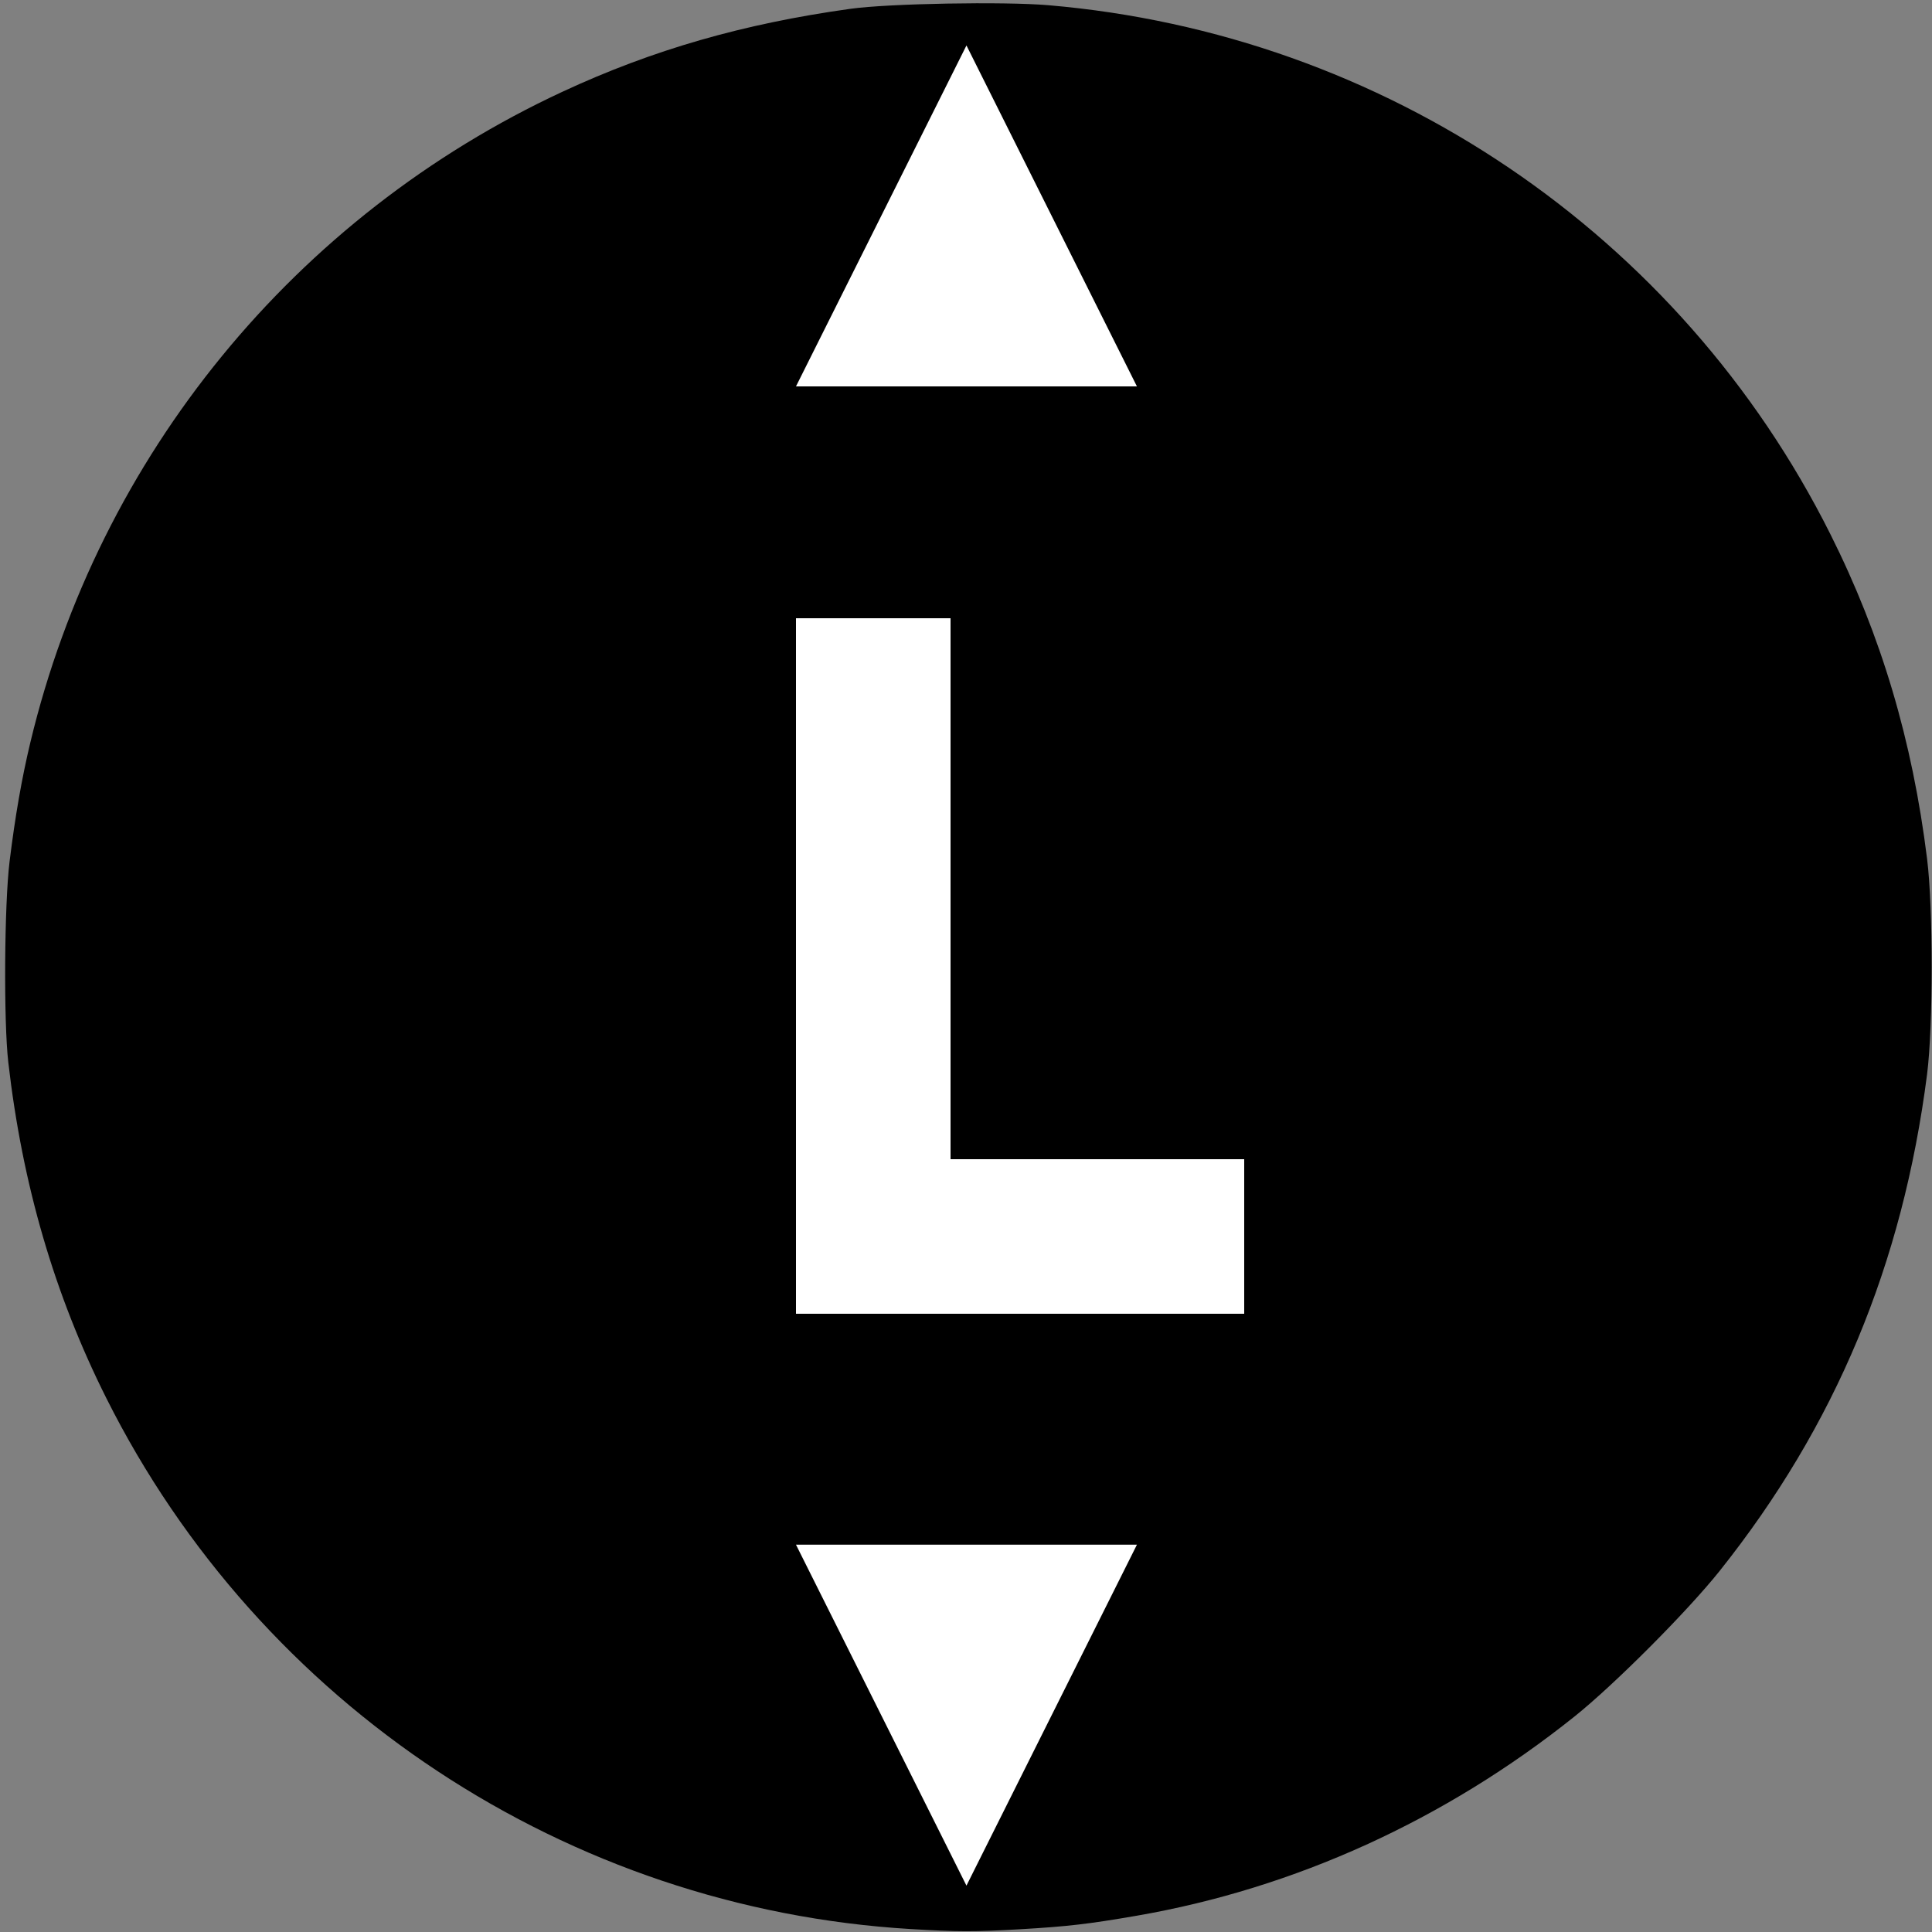 <?xml version="1.0" encoding="UTF-8" standalone="no"?>
<svg
   xmlns:dc="http://purl.org/dc/elements/1.1/"
   xmlns:cc="http://creativecommons.org/ns#"
   xmlns:rdf="http://www.w3.org/1999/02/22-rdf-syntax-ns#"
   xmlns:svg="http://www.w3.org/2000/svg"
   xmlns="http://www.w3.org/2000/svg"
   xmlns:sodipodi="http://sodipodi.sourceforge.net/DTD/sodipodi-0.dtd"
   xmlns:inkscape="http://www.inkscape.org/namespaces/inkscape"
   height="250"
   version="1.1"
   width="250"
   viewBox="0 0 250 250"
   id="svg2"
   inkscape:version="0.91 r13725"
   sodipodi:docname="x_thumb_left_y.svg">
  <rect x="0" y="0" width="250" height="250" fill="#808080" stroke="none"/>
  <defs
     id="defs19">
    <pattern
       y="0"
       x="0"
       height="6"
       width="6"
       patternUnits="userSpaceOnUse"
       id="EMFhbasepattern" />
    <pattern
       y="0"
       x="0"
       height="6"
       width="6"
       patternUnits="userSpaceOnUse"
       id="EMFhbasepattern-7" />
  </defs>
  <sodipodi:namedview
     pagecolor="#ffffff"
     bordercolor="#666666"
     borderopacity="1"
     objecttolerance="10"
     gridtolerance="10"
     guidetolerance="10"
     inkscape:pageopacity="0"
     inkscape:pageshadow="2"
     inkscape:window-width="1920"
     inkscape:window-height="1018"
     id="namedview17"
     showgrid="false"
     inkscape:zoom="2.6700352"
     inkscape:cx="103.37602"
     inkscape:cy="139.25554"
     inkscape:window-x="-8"
     inkscape:window-y="-8"
     inkscape:window-maximized="1"
     inkscape:current-layer="RenderLayer_LineSet" />
  <g
     id="RenderLayer_LineSet"
     inkscape:label="RenderLayer_LineSet"
     inkscape:groupmode="lineset">
    <g
       id="fills"
       inkscape:groupmode="layer"
       inkscape:label="fills" />
    <g
       id="strokes"
       inkscape:groupmode="layer"
       inkscape:label="strokes" />
    <path
       style="fill:#000000;fill-opacity:1;stroke:none;stroke-width:0.1;stroke-miterlimit:4;stroke-dasharray:none;stroke-opacity:1"
       d="M 117.832,249.618 C 73.468,246.967 33.7,220.715 13.756,180.914 7.04,167.512 2.896,153.314 1.073,137.461 0.461,132.144 0.558,117.008 1.239,111.479 1.961,105.619 2.818,100.705 3.927,96.072 12.81,58.972 38.182,27.95 72.798,11.864 84.466,6.442 96.174,3.071 110.052,1.139 114.98,0.452 129.884,0.182 135.657,0.674 179.117,4.379 217.374,30.254 236.846,69.113 c 6.58,13.131 10.618,26.691 12.522,42.052 0.79,6.371 0.786,21.671 -0.006,27.852 -3.159,24.617 -11.872,45.477 -26.842,64.263 -4.166,5.228 -13.638,14.727 -18.796,18.849 -16.744,13.382 -36.188,22.228 -56.639,25.766 -6.227,1.078 -8.965,1.395 -15.093,1.75 -5.901,0.342 -8.055,0.338 -14.16,-0.027 l 0,1e-5 z m -0.622,-92.395 0,-19.917 4.538,0 4.538,0 9.848,19.917 9.848,19.917 9.887,0 c 5.438,0 9.887,-0.075 9.887,-0.168 0,-0.092 -1.32,-2.578 -2.932,-5.524 -1.613,-2.946 -7.071,-13.051 -12.129,-22.456 l -9.197,-17.099 1.931,-1.221 c 4.531,-2.865 9.15,-8.535 11.138,-13.671 1.589,-4.107 2.156,-7.487 2.154,-12.838 -0.003,-8.571 -1.377,-14.26 -4.641,-19.221 -3.029,-4.606 -7.296,-7.764 -13.088,-9.689 -5.8,-1.927 -8.515,-2.165 -25.052,-2.189 l -14.626,-0.022 -0.079,52.048 -0.079,52.048 9.026,0 9.026,0 0,-19.917 0,2e-5 z"
       id="path4201"
       inkscape:connector-curvature="0" />
    <path
       d="m 16.195,67.203 -0.713,1.352 -0.695,1.361 -0.68,1.37 -0.662,1.377 -0.645,1.386 -0.629,1.394 -0.611,1.401 -0.594,1.409 -0.577,1.415 -0.558,1.424 -0.541,1.429 -0.524,1.437 -0.506,1.442 -0.488,1.449 -0.471,1.455 -0.452,1.46 -0.435,1.465 -0.418,1.471 -0.399,1.476 -0.38,1.481 -0.362,1.484 -0.344,1.49 -0.326,1.493 -0.307,1.498 -0.29,1.5 -0.27,1.505 -0.253,1.508 -0.233,1.511 -0.215,1.513 -0.196,1.516 -0.178,1.518 -0.159,1.521 -0.141,1.523 -0.121,1.524 -0.103,1.525 -0.084,1.526 -0.066,1.527 -0.047,1.528 -0.029,1.529 -0.009,1.528 0.009,1.529 0.029,1.528 0.047,1.528 0.066,1.527 0.084,1.526 0.103,1.525 0.121,1.524 0.141,1.523 0.159,1.521 0.178,1.518 0.196,1.516 0.215,1.513 0.233,1.511 0.253,1.508 0.27,1.505 0.29,1.5 0.307,1.498 0.326,1.493 0.344,1.49 0.362,1.484 0.38,1.481 0.399,1.476 0.417,1.471 0.435,1.465 0.453,1.46 0.471,1.455 0.488,1.449 0.506,1.442 0.524,1.437 0.541,1.429 0.558,1.424 0.577,1.415 0.594,1.409 0.611,1.401 0.629,1.394 0.645,1.386 0.662,1.378 0.68,1.369 0.695,1.361 0.713,1.352 0.729,1.344 0.745,1.335 0.762,1.326 0.778,1.316 0.794,1.307 0.81,1.296 0.826,1.287 0.841,1.276 0.857,1.266 0.873,1.255 0.889,1.245 0.903,1.233 0.919,1.222 0.932,1.211 0.948,1.2 0.962,1.187 0.977,1.175 0.991,1.164 1.006,1.152 1.02,1.139 1.033,1.126 1.048,1.114 1.061,1.101 1.074,1.087 1.087,1.074 1.101,1.061 1.114,1.048 1.126,1.033 1.139,1.02 1.152,1.006 1.164,0.991 1.175,0.977 1.187,0.962 1.2,0.948 1.211,0.932 1.222,0.919 1.233,0.904 1.245,0.888 1.255,0.873 1.266,0.857 1.276,0.842 1.287,0.825 1.296,0.81 1.307,0.794 1.316,0.778 1.326,0.762 1.335,0.745 1.344,0.729 1.352,0.713 1.361,0.695 1.37,0.68 1.377,0.662 1.386,0.645 1.394,0.629 1.401,0.611 1.409,0.594 1.415,0.577 1.424,0.559 1.429,0.54 1.437,0.524 1.442,0.506 1.449,0.488 1.455,0.471 1.46,0.453 1.465,0.435 1.471,0.417 1.476,0.399 1.481,0.38 1.484,0.362 1.49,0.344 1.493,0.326 1.498,0.307 1.5,0.29 1.505,0.27 1.508,0.253 1.511,0.233 1.513,0.215 1.516,0.196 1.518,0.178 1.521,0.159 1.523,0.141 1.524,0.121 1.525,0.103 1.526,0.084 1.527,0.066 1.528,0.047 1.529,0.029 1.528,0.008 1.529,-0.008 1.528,-0.029 1.528,-0.047 1.527,-0.066 1.526,-0.084 1.525,-0.103 1.524,-0.121 1.523,-0.141 1.521,-0.159 1.518,-0.178 1.516,-0.196 1.513,-0.215 1.511,-0.233 1.508,-0.253 1.505,-0.27 1.5,-0.29 1.498,-0.307 1.493,-0.326 1.49,-0.344 1.484,-0.362 1.481,-0.38 1.476,-0.399 1.471,-0.417 1.465,-0.435 1.46,-0.453 1.455,-0.471 1.449,-0.488 1.442,-0.506 1.437,-0.524 1.43,-0.541 1.423,-0.558 1.415,-0.577 1.409,-0.594 1.401,-0.611 1.394,-0.629 1.386,-0.645 1.378,-0.662 1.369,-0.68 1.361,-0.695 1.352,-0.713 1.344,-0.729 1.335,-0.745 1.326,-0.762 1.316,-0.778 1.307,-0.794 1.296,-0.81 1.287,-0.826 1.276,-0.841 1.266,-0.857 1.255,-0.873 1.245,-0.889 1.233,-0.903 1.222,-0.919 1.211,-0.932 1.2,-0.948 1.187,-0.962 1.175,-0.977 1.164,-0.991 1.152,-1.006 1.139,-1.02 1.126,-1.033 1.114,-1.048 1.101,-1.061 1.087,-1.074 1.074,-1.087 1.061,-1.101 1.048,-1.114 1.033,-1.126 1.02,-1.139 1.006,-1.152 0.991,-1.164 0.977,-1.175 0.962,-1.187 0.948,-1.2 0.932,-1.211 0.919,-1.222 0.904,-1.233 0.888,-1.245 0.873,-1.255 0.857,-1.266 0.842,-1.276 0.825,-1.287 0.81,-1.296 0.794,-1.307 0.778,-1.316 0.762,-1.326 0.745,-1.335 0.729,-1.344 0.713,-1.352 0.695,-1.361 0.68,-1.37 0.662,-1.378 0.645,-1.385 0.629,-1.394 0.611,-1.401 0.594,-1.409 0.577,-1.415 0.559,-1.424 0.541,-1.429 0.523,-1.437 0.506,-1.443 0.488,-1.448 0.471,-1.455 0.453,-1.46 0.435,-1.465 0.417,-1.471 0.399,-1.476 0.38,-1.481 0.362,-1.484 0.344,-1.49 0.326,-1.494 0.307,-1.497 0.29,-1.5 0.27,-1.505 0.253,-1.508 0.233,-1.511 0.215,-1.513 0.196,-1.516 0.178,-1.519 0.159,-1.52 0.141,-1.523 0.121,-1.524 0.103,-1.525 0.084,-1.526 0.066,-1.527 0.047,-1.528 0.029,-1.529 0.008,-1.528 -0.008,-1.529 -0.029,-1.528 -0.047,-1.528 -0.066,-1.527 -0.084,-1.526 -0.103,-1.525 -0.121,-1.524 -0.141,-1.523 -0.159,-1.521 -0.178,-1.518 -0.196,-1.516 -0.215,-1.513 -0.233,-1.511 -0.253,-1.508 -0.27,-1.505 -0.29,-1.5 -0.307,-1.498 -0.326,-1.493 -0.344,-1.49 -0.362,-1.486 -0.38,-1.48 -0.399,-1.476 -0.418,-1.471 -0.435,-1.465 -0.452,-1.46 -0.471,-1.455 -0.488,-1.449 -0.506,-1.442 -0.524,-1.437 -0.541,-1.43 -0.558,-1.423 -0.577,-1.415 -0.594,-1.409 -0.611,-1.401 -0.629,-1.394 -0.645,-1.386 -0.662,-1.378 -0.68,-1.369 -0.695,-1.361 -0.713,-1.352 -0.729,-1.344 -0.745,-1.335 -0.762,-1.326 -0.778,-1.316 -0.794,-1.307 -0.81,-1.296 -0.826,-1.287 -0.841,-1.276 -0.857,-1.266 -0.873,-1.255 -0.889,-1.245 -0.903,-1.233 -0.919,-1.222 -0.932,-1.211 -0.948,-1.2 -0.962,-1.187 -0.977,-1.175 -0.991,-1.164 -1.006,-1.152 -1.02,-1.139 -1.034,-1.126 -1.046,-1.114 -1.061,-1.101 -1.074,-1.087 -1.087,-1.074 -1.101,-1.061 -1.114,-1.048 -1.126,-1.033 -1.139,-1.02 -1.152,-1.006 -1.164,-0.991 -1.175,-0.977 -1.188,-0.962 -1.199,-0.948 -1.211,-0.932 -1.222,-0.919 -1.234,-0.904 -1.244,-0.888 -1.255,-0.873 -1.266,-0.857 -1.277,-0.842 -1.286,-0.825 -1.297,-0.81 -1.305,-0.794 -1.316,-0.778 -1.326,-0.762 -1.335,-0.745 -1.344,-0.729 -1.352,-0.713 -1.361,-0.695 -1.37,-0.68 -1.378,-0.662 -1.385,-0.645 -1.394,-0.629 -1.401,-0.611 -1.409,-0.594 -1.415,-0.577 -1.424,-0.559 -1.429,-0.54 -1.437,-0.524 -1.443,-0.506 -1.448,-0.488 -1.455,-0.471 -1.46,-0.453 -1.465,-0.435 -1.471,-0.417 -1.476,-0.399 -1.481,-0.38 -1.484,-0.362 -1.49,-0.344 -1.494,-0.326 -1.497,-0.307 -1.5,-0.29 -1.505,-0.27 -1.508,-0.253 -1.511,-0.233 -1.513,-0.215 -1.516,-0.196 -1.519,-0.178 -1.52,-0.159 -1.523,-0.141 -1.524,-0.121 -1.525,-0.103 -1.526,-0.084 -1.527,-0.066 -1.528,-0.047 -1.529,-0.029 -1.528,-0.009 -1.529,0.009 -1.528,0.029 -1.528,0.047 -1.527,0.066 -1.526,0.084 -1.525,0.103 -1.524,0.121 -1.523,0.141 -1.521,0.159 -1.518,0.178 -1.516,0.196 -1.513,0.215 -1.511,0.233 -1.508,0.253 -1.505,0.27 -1.5,0.29 -1.498,0.307 -1.493,0.326 -1.49,0.344 -1.484,0.362 -1.481,0.38 -1.476,0.399 -1.471,0.418 -1.465,0.435 -1.46,0.452 -1.455,0.471 -1.449,0.488 -1.442,0.506 -1.437,0.524 -1.429,0.541 -1.424,0.558 -1.415,0.577 -1.409,0.594 -1.401,0.611 -1.394,0.629 -1.386,0.645 -1.378,0.662 -1.369,0.68 -1.361,0.695 -1.352,0.713 -1.344,0.729 -1.335,0.745 -1.326,0.762 -1.316,0.778 -1.307,0.794 -1.296,0.81 -1.287,0.826 -1.276,0.841 -1.266,0.857 -1.255,0.873 -1.245,0.889 -1.233,0.903 -1.222,0.919 -1.211,0.932 -1.2,0.948 -1.187,0.962 -1.175,0.977 -1.164,0.991 -1.152,1.006 -1.139,1.02 -1.126,1.033 -1.114,1.048 -1.101,1.061 -1.087,1.074 -1.074,1.087 -1.061,1.101 -1.048,1.114 -1.033,1.126 -1.02,1.139 -1.006,1.152 -0.991,1.164 -0.977,1.175 -0.962,1.187 -0.948,1.2 -0.932,1.211 -0.919,1.222 -0.903,1.233 -0.889,1.245 -0.873,1.255 -0.857,1.266 -0.841,1.276 -0.826,1.287 -0.81,1.296 -0.794,1.307 -0.778,1.316 -0.762,1.326 -0.745,1.335 -0.729,1.344"
       id="path13"
       inkscape:connector-curvature="0"
       style="fill:none;stroke:#0c0c0c;stroke-width:0;stroke-linecap:butt;stroke-linejoin:round;stroke-opacity:1" />
    <path
       d="m 32.07,77.161 0.605,-1.15 0.619,-1.142 0.634,-1.134 0.647,-1.126 0.662,-1.119 0.675,-1.11 0.688,-1.102 0.701,-1.094 0.716,-1.085 0.728,-1.075 0.742,-1.067 0.755,-1.058 0.768,-1.049 0.78,-1.039 0.794,-1.028 0.806,-1.02 0.817,-1.009 0.831,-1 0.842,-0.989 0.856,-0.979 0.866,-0.968 0.878,-0.958 0.89,-0.946 0.903,-0.936 0.912,-0.925 0.925,-0.912 0.936,-0.903 0.946,-0.89 0.958,-0.878 0.968,-0.866 0.979,-0.855 0.989,-0.843 1,-0.831 1.009,-0.817 1.02,-0.806 1.028,-0.794 1.039,-0.78 1.049,-0.768 1.058,-0.755 1.067,-0.742 1.075,-0.728 1.085,-0.716 1.094,-0.701 1.102,-0.688 1.11,-0.675 1.119,-0.662 1.126,-0.647 1.134,-0.634 1.142,-0.619 1.15,-0.605 1.157,-0.591 1.164,-0.578 1.171,-0.563 1.179,-0.549 1.184,-0.534 1.191,-0.519 1.198,-0.505 1.203,-0.489 1.21,-0.475 1.215,-0.46 1.221,-0.444 1.227,-0.431 1.231,-0.416 1.236,-0.4 1.242,-0.385 1.246,-0.37 1.25,-0.354 1.254,-0.339 1.259,-0.324 1.263,-0.308 1.266,-0.293 1.269,-0.277 1.272,-0.261 1.277,-0.245 1.279,-0.23 1.282,-0.214 1.284,-0.198 1.286,-0.183 1.288,-0.166 1.291,-0.151 1.293,-0.135 1.294,-0.119 1.296,-0.103 1.296,-0.088 1.298,-0.071 1.298,-0.056 1.299,-0.039 1.299,-0.023 1.299,-0.009 1.299,0.009 1.299,0.023 1.299,0.039 1.298,0.056 1.298,0.071 1.296,0.088 1.296,0.103 1.294,0.119 1.293,0.135 1.291,0.151 1.288,0.166 1.286,0.183 1.284,0.198 1.282,0.214 1.279,0.23 1.276,0.245 1.273,0.261 1.269,0.277 1.266,0.293 1.263,0.308 1.259,0.324 1.254,0.339 1.25,0.354 1.246,0.37 1.242,0.385 1.236,0.4 1.231,0.416 1.227,0.429 1.22,0.445 1.216,0.46 1.21,0.475 1.203,0.489 1.198,0.505 1.19,0.519 1.185,0.534 1.178,0.549 1.172,0.563 1.164,0.578 1.157,0.591 1.15,0.605 1.141,0.619 1.135,0.634 1.126,0.647 1.119,0.662 1.11,0.675 1.102,0.688 1.093,0.701 1.085,0.715 1.076,0.729 1.067,0.742 1.058,0.755 1.049,0.768 1.039,0.78 1.028,0.794 1.02,0.806 1.009,0.817 1,0.831 0.989,0.842 0.979,0.855 0.968,0.867 0.958,0.878 0.946,0.89 0.936,0.902 0.924,0.913 0.913,0.925 0.903,0.936 0.89,0.946 0.878,0.958 0.866,0.968 0.855,0.979 0.843,0.989 0.83,1 0.818,1.009 0.806,1.02 0.794,1.028 0.78,1.039 0.767,1.049 0.756,1.058 0.742,1.067 0.728,1.075 0.716,1.085 0.701,1.094 0.688,1.102 0.675,1.11 0.662,1.118 0.647,1.127 0.634,1.134 0.619,1.142 0.605,1.15 0.591,1.157 0.578,1.164 0.563,1.171 0.549,1.179 0.534,1.184 0.519,1.191 0.504,1.198 0.49,1.203 0.475,1.21 0.46,1.215 0.444,1.221 0.431,1.227 0.416,1.231 0.4,1.236 0.385,1.242 0.37,1.246 0.354,1.25 0.339,1.254 0.324,1.259 0.308,1.263 0.293,1.266 0.277,1.269 0.261,1.272 0.245,1.277 0.23,1.279 0.214,1.281 0.198,1.284 0.183,1.287 0.166,1.288 0.151,1.291 0.135,1.293 0.119,1.294 0.103,1.295 0.088,1.297 0.071,1.297 0.057,1.299 0.039,1.298 0.025,1.3 0.007,1.299 -0.007,1.299 -0.025,1.299 -0.039,1.299 -0.057,1.298 -0.071,1.298 -0.088,1.296 -0.103,1.296 -0.119,1.294 -0.135,1.293 -0.151,1.291 -0.166,1.288 -0.183,1.286 -0.198,1.284 -0.214,1.282 -0.23,1.279 -0.245,1.276 -0.261,1.273 -0.277,1.269 -0.293,1.266 -0.308,1.263 -0.324,1.259 -0.339,1.254 -0.354,1.25 -0.37,1.246 -0.385,1.242 -0.4,1.236 -0.416,1.231 -0.429,1.227 -0.445,1.22 -0.46,1.216 -0.475,1.21 -0.489,1.203 -0.505,1.198 -0.519,1.19 -0.534,1.185 -0.549,1.179 -0.563,1.171 -0.578,1.164 -0.591,1.157 -0.605,1.15 -0.619,1.142 -0.634,1.134 -0.647,1.126 -0.662,1.119 -0.675,1.11 -0.688,1.102 -0.701,1.094 -0.715,1.085 -0.729,1.075 -0.742,1.067 -0.754,1.058 -0.768,1.049 -0.78,1.039 -0.794,1.028 -0.806,1.02 -0.817,1.009 -0.831,1 -0.842,0.989 -0.855,0.979 -0.867,0.968 -0.878,0.958 -0.89,0.946 -0.903,0.936 -0.912,0.925 -0.925,0.912 -0.936,0.903 -0.946,0.89 -0.958,0.878 -0.968,0.866 -0.979,0.855 -0.989,0.843 -1,0.831 -1.009,0.817 -1.02,0.806 -1.028,0.794 -1.039,0.78 -1.049,0.768 -1.058,0.754 -1.067,0.742 -1.075,0.728 -1.085,0.716 -1.094,0.701 -1.102,0.688 -1.11,0.675 -1.118,0.662 -1.127,0.647 -1.134,0.634 -1.142,0.619 -1.15,0.605 -1.157,0.591 -1.164,0.578 -1.171,0.563 -1.179,0.549 -1.184,0.534 -1.191,0.519 -1.198,0.505 -1.203,0.489 -1.21,0.475 -1.215,0.46 -1.221,0.444 -1.227,0.431 -1.231,0.416 -1.236,0.4 -1.242,0.385 -1.246,0.37 -1.25,0.354 -1.254,0.339 -1.259,0.324 -1.263,0.308 -1.266,0.293 -1.269,0.277 -1.272,0.261 -1.277,0.245 -1.279,0.23 -1.281,0.214 -1.285,0.198 -1.286,0.183 -1.288,0.166 -1.291,0.151 -1.293,0.135 -1.294,0.119 -1.295,0.103 -1.297,0.088 -1.298,0.071 -1.298,0.057 -1.299,0.039 -1.299,0.025 -1.299,0.007 -1.299,-0.007 -1.299,-0.025 -1.299,-0.039 -1.298,-0.057 -1.298,-0.071 -1.296,-0.088 -1.296,-0.103 -1.294,-0.119 -1.293,-0.135 -1.291,-0.151 -1.288,-0.166 -1.286,-0.183 -1.284,-0.198 -1.282,-0.214 -1.279,-0.23 -1.277,-0.245 -1.272,-0.261 -1.269,-0.277 -1.266,-0.293 -1.263,-0.308 -1.259,-0.324 -1.254,-0.339 -1.25,-0.354 -1.246,-0.37 -1.242,-0.385 -1.236,-0.4 -1.231,-0.416 -1.227,-0.429 -1.221,-0.445 -1.215,-0.46 -1.21,-0.475 -1.203,-0.489 -1.198,-0.505 -1.191,-0.519 -1.184,-0.534 -1.179,-0.549 -1.171,-0.563 -1.164,-0.578 -1.157,-0.591 -1.15,-0.605 -1.142,-0.619 -1.134,-0.634 -1.126,-0.647 -1.119,-0.662 -1.11,-0.675 -1.102,-0.688 -1.094,-0.701 -1.085,-0.715 -1.075,-0.729 -1.067,-0.742 -1.058,-0.754 -1.049,-0.768 -1.039,-0.78 -1.028,-0.794 -1.02,-0.806 -1.009,-0.817 -1,-0.831 -0.989,-0.842 -0.979,-0.856 -0.968,-0.866 -0.958,-0.878 -0.946,-0.89 -0.936,-0.903 -0.925,-0.912 -0.912,-0.925 -0.903,-0.936 -0.89,-0.946 -0.878,-0.958 -0.866,-0.968 -0.856,-0.979 -0.842,-0.989 -0.831,-1 -0.817,-1.009 -0.806,-1.02 -0.794,-1.028 -0.78,-1.039 -0.768,-1.049 -0.755,-1.058 -0.742,-1.067 -0.728,-1.075 -0.716,-1.085 -0.701,-1.094 -0.688,-1.102 -0.675,-1.11 -0.662,-1.119 -0.647,-1.126 -0.634,-1.134 -0.619,-1.142 -0.605,-1.15 -0.591,-1.157 -0.578,-1.164 -0.563,-1.171 -0.549,-1.179 -0.534,-1.184 -0.519,-1.191 -0.505,-1.198 -0.489,-1.203 -0.475,-1.21 -0.46,-1.215 -0.444,-1.221 -0.431,-1.227 -0.416,-1.231 -0.4,-1.236 -0.385,-1.242 -0.37,-1.246 -0.354,-1.25 -0.339,-1.254 -0.324,-1.259 -0.308,-1.263 -0.293,-1.266 -0.277,-1.269 -0.261,-1.272 -0.245,-1.277 -0.23,-1.279 -0.214,-1.282 -0.198,-1.284 -0.183,-1.286 -0.166,-1.288 -0.151,-1.291 -0.135,-1.293 -0.119,-1.294 -0.103,-1.296 -0.088,-1.296 -0.071,-1.298 -0.056,-1.298 -0.039,-1.299 -0.023,-1.299 -0.009,-1.299 0.009,-1.299 0.023,-1.299 0.039,-1.299 0.056,-1.298 0.071,-1.298 0.088,-1.296 0.103,-1.296 0.119,-1.294 0.135,-1.293 0.151,-1.291 0.166,-1.288 0.183,-1.286 0.198,-1.284 0.214,-1.282 0.23,-1.279 0.245,-1.277 0.261,-1.272 0.277,-1.269 0.293,-1.266 0.308,-1.263 0.324,-1.259 0.339,-1.254 0.354,-1.25 0.37,-1.246 0.385,-1.242 0.4,-1.236 0.416,-1.231 0.431,-1.227 0.444,-1.221 0.46,-1.215 0.475,-1.21 0.489,-1.203 0.505,-1.198 0.519,-1.191 0.534,-1.184 0.549,-1.179 0.563,-1.171 0.578,-1.164 0.591,-1.157"
       id="path15"
       inkscape:connector-curvature="0"
       style="fill:none;stroke:#0c0c0c;stroke-width:0;stroke-linecap:butt;stroke-linejoin:round;stroke-opacity:1" />
    <rect
       style="fill:#000000;fill-opacity:1;stroke:none"
       id="rect4234"
       width="99.716"
       height="115.178"
       x="75.072"
       y="64.94" />
    <path
       inkscape:connector-curvature="0"
       style="fill:#ffffff;fill-opacity:1;stroke:none;stroke-width:0;stroke-linecap:butt;stroke-linejoin:round;stroke-opacity:1"
       d="m 103,50 10,0 10,0 10,0 10,0 4.118,0 -4.472,-8.944 -4.472,-8.944 -4.473,-8.945 -4.472,-8.944 -4.17,-8.341 -4.472,8.945 -4.472,8.944 -4.472,8.944 L 107.17,41.66 103,50"
       id="path11-0" />
    <path
       inkscape:connector-curvature="0"
       style="fill:#ffffff;fill-opacity:1;stroke:none;stroke-width:0;stroke-linecap:butt;stroke-linejoin:round;stroke-opacity:1"
       d="m 147.118,199.882 -10,0 -10,0 -10,0 -10,0 -4.118,0 4.472,8.944 4.472,8.944 4.473,8.945 4.472,8.944 4.17,8.341 4.472,-8.945 4.472,-8.944 4.472,-8.944 4.473,-8.944 4.17,-8.341"
       id="path11-4" />
    <path
       style="fill:#ffffff;fill-opacity:1;stroke:none"
       d="M 103,80 103,150 l 0,20 20,0 38,0 0,-20 -38,0 0,-70 -20,0 z"
       id="rect4158"
       inkscape:connector-curvature="0" />
  </g>
</svg>
